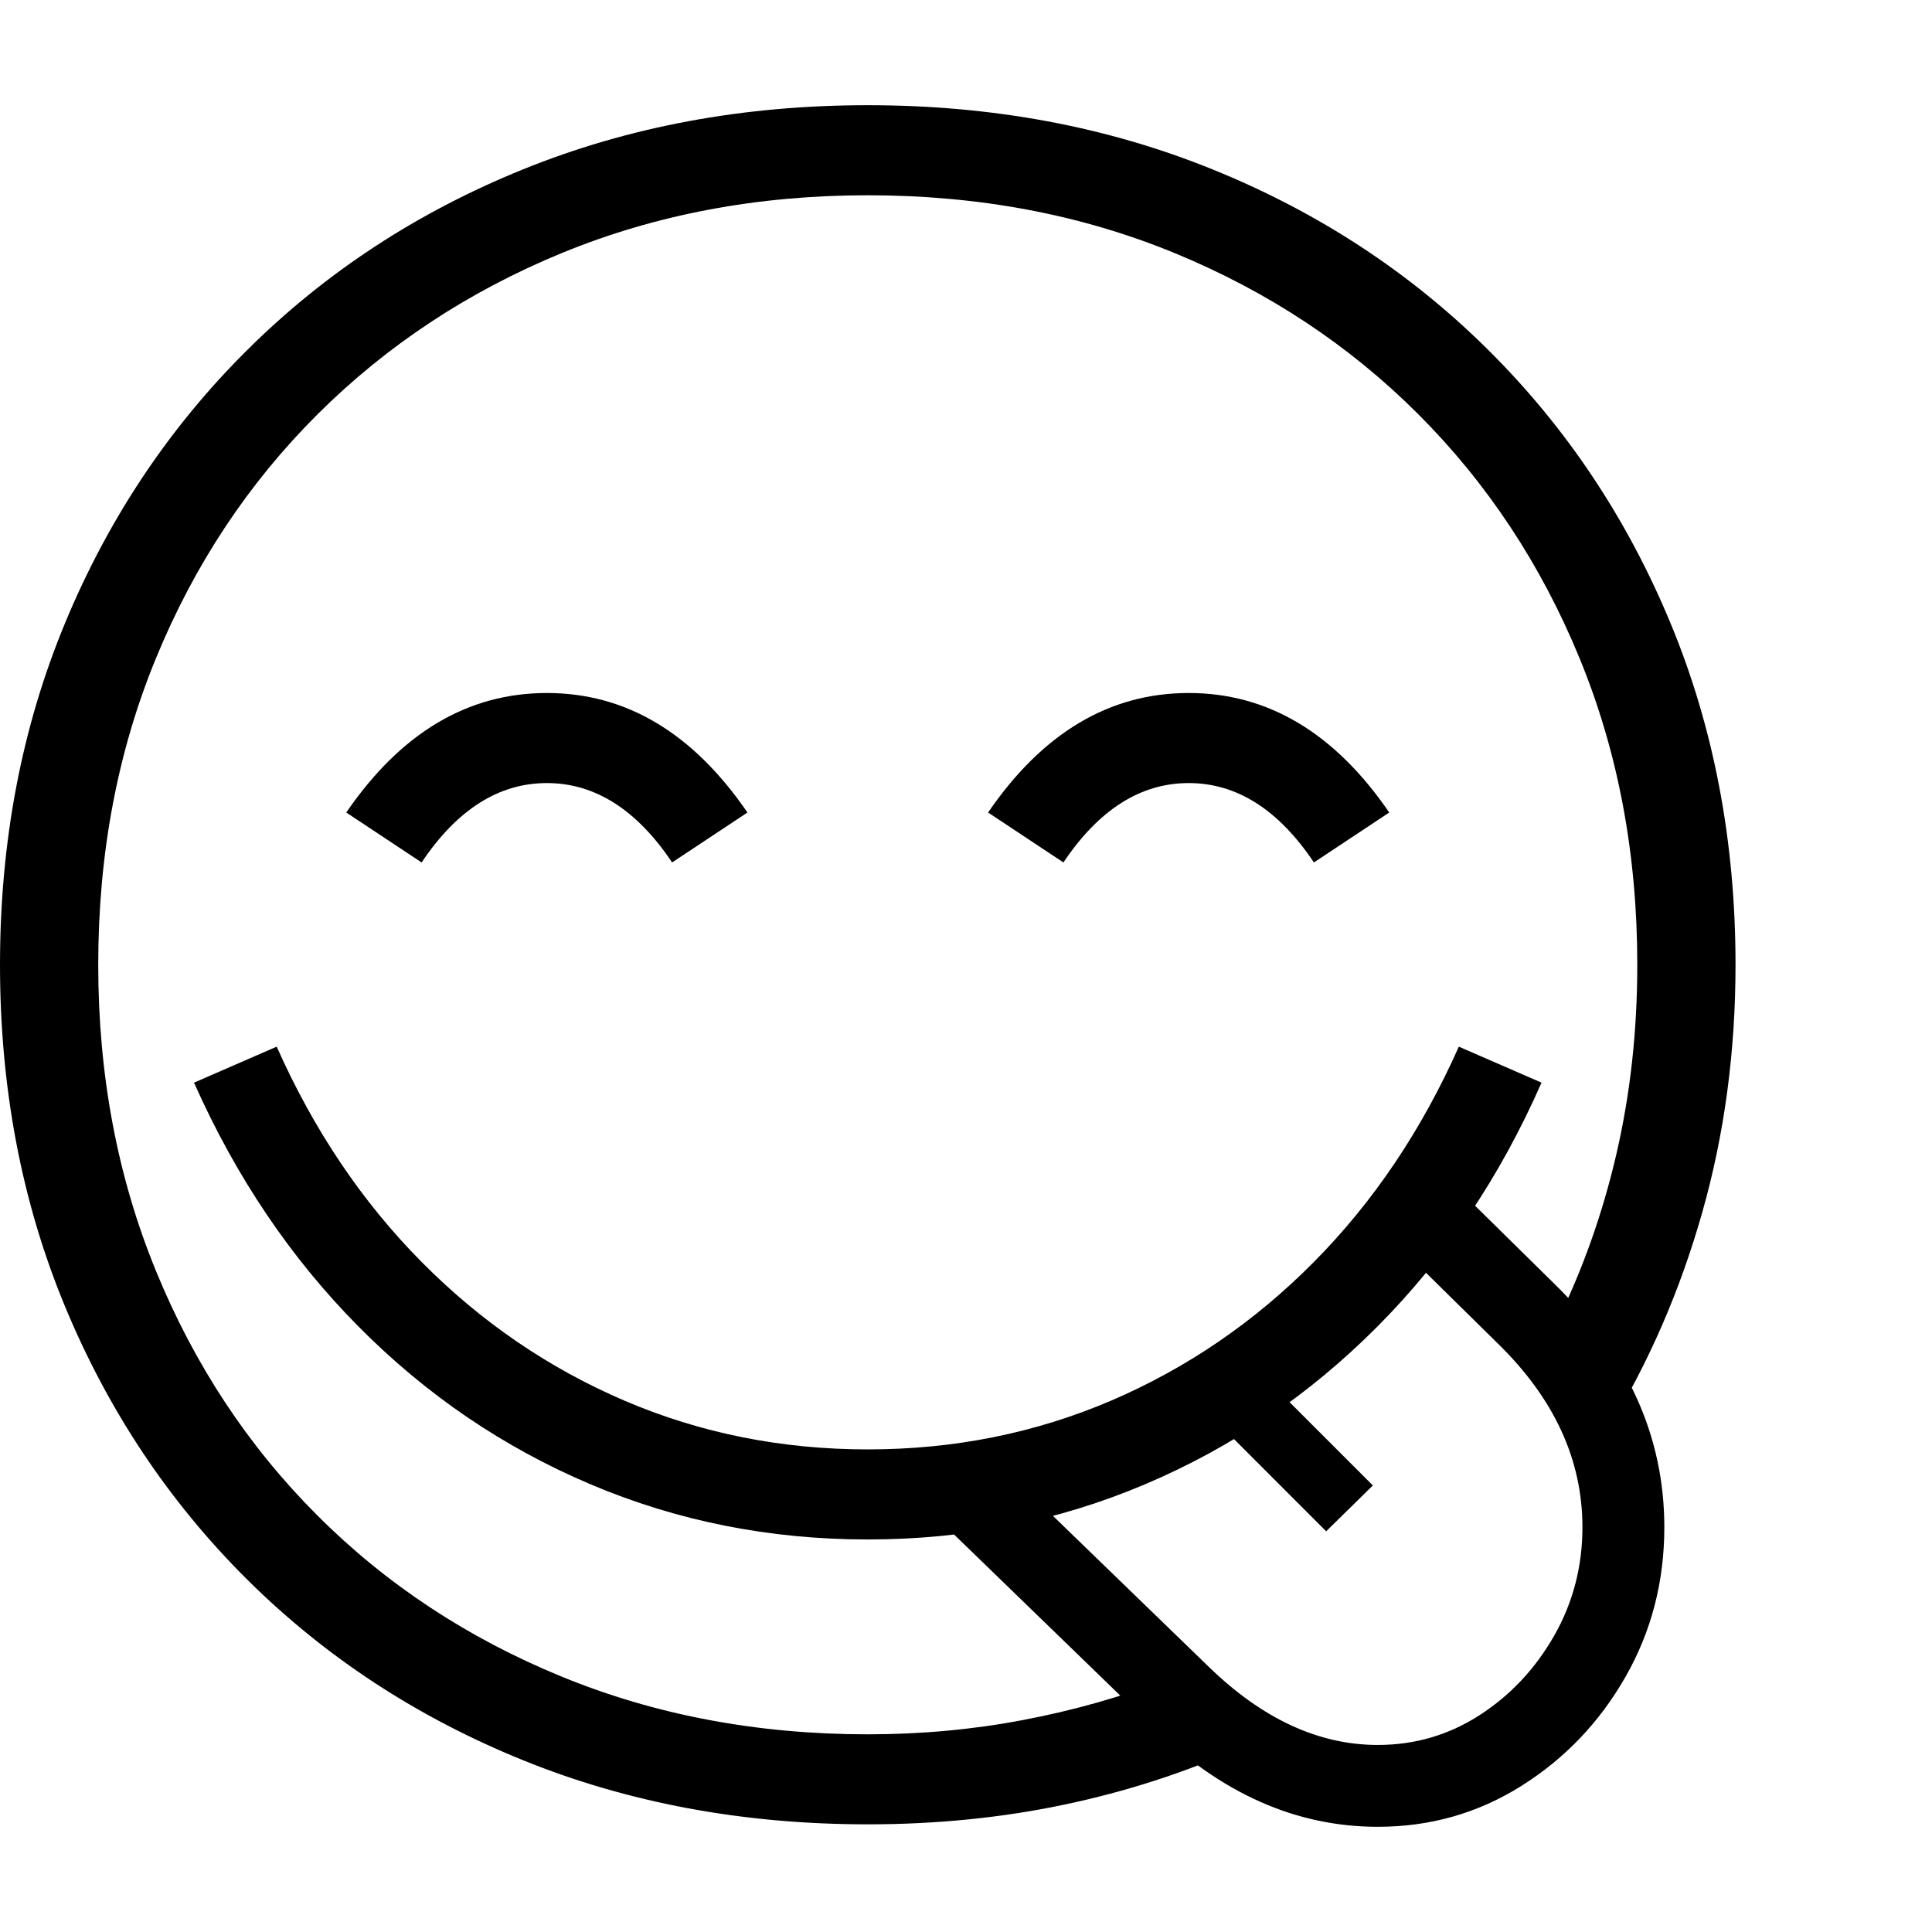 <svg version="1.1" xmlns="http://www.w3.org/2000/svg" style="fill:rgba(0,0,0,1.0)" width="256" height="256" viewBox="0 0 36.875 32.859">
  <defs>
    <style type="text/css" id="current-color-scheme">.ColorScheme-Highlight { color:#000000; }</style>
  </defs><path class="ColorScheme-Highlight" fill="currentColor" d="M16.562 32.812 C14.187 32.812 11.992 32.404 9.977 31.586 C7.961 30.768 6.208 29.62 4.719 28.141 C3.229 26.661 2.07 24.924 1.242 22.93 C0.414 20.935 0 18.76 0 16.406 C0 14.052 0.414 11.878 1.242 9.883 C2.07 7.888 3.229 6.151 4.719 4.672 C6.208 3.193 7.961 2.044 9.977 1.227 C11.992 0.409 14.187 -0 16.562 -0 C18.938 -0 21.133 0.409 23.148 1.227 C25.164 2.044 26.917 3.193 28.406 4.672 C29.896 6.151 31.055 7.888 31.883 9.883 C32.711 11.878 33.125 14.052 33.125 16.406 C33.125 18.063 32.914 19.635 32.492 21.125 C32.07 22.615 31.474 23.99 30.703 25.25 L29.703 23.25 C30.203 22.24 30.586 21.161 30.852 20.016 C31.117 18.87 31.25 17.667 31.25 16.406 C31.25 14.292 30.883 12.341 30.148 10.555 C29.414 8.768 28.388 7.216 27.07 5.898 C25.753 4.581 24.201 3.555 22.414 2.82 C20.628 2.086 18.677 1.719 16.562 1.719 C14.458 1.719 12.513 2.086 10.727 2.82 C8.94 3.555 7.385 4.581 6.062 5.898 C4.74 7.216 3.711 8.768 2.977 10.555 C2.242 12.341 1.875 14.292 1.875 16.406 C1.875 18.51 2.242 20.458 2.977 22.25 C3.711 24.042 4.737 25.596 6.055 26.914 C7.372 28.232 8.927 29.258 10.719 29.992 C12.51 30.727 14.458 31.094 16.562 31.094 C17.583 31.094 18.573 31.003 19.531 30.82 C20.49 30.638 21.401 30.38 22.266 30.047 L23.688 31.344 C22.625 31.823 21.497 32.187 20.305 32.438 C19.112 32.688 17.865 32.812 16.562 32.812 Z M16.562 27.375 C14.687 27.375 12.922 27.023 11.266 26.32 C9.609 25.617 8.135 24.615 6.844 23.312 C5.552 22.01 4.505 20.458 3.703 18.656 L5.281 17.969 C5.99 19.563 6.911 20.932 8.047 22.078 C9.182 23.224 10.474 24.107 11.922 24.727 C13.37 25.346 14.917 25.656 16.562 25.656 C18.208 25.656 19.755 25.346 21.203 24.727 C22.651 24.107 23.943 23.224 25.078 22.078 C26.214 20.932 27.135 19.563 27.844 17.969 L29.422 18.656 C28.63 20.458 27.586 22.01 26.289 23.312 C24.992 24.615 23.516 25.617 21.859 26.32 C20.203 27.023 18.438 27.375 16.562 27.375 Z M8.047 14.453 L6.609 13.5 C7.651 11.979 8.927 11.219 10.438 11.219 C11.948 11.219 13.224 11.979 14.266 13.5 L12.828 14.453 C12.151 13.443 11.354 12.938 10.438 12.938 C9.521 12.938 8.724 13.443 8.047 14.453 Z M26.297 32.859 C24.734 32.859 23.297 32.219 21.984 30.938 L17.969 27.047 L19.062 25.922 L23.078 29.812 C24.099 30.802 25.172 31.297 26.297 31.297 C27.005 31.297 27.654 31.107 28.242 30.727 C28.831 30.346 29.305 29.841 29.664 29.211 C30.023 28.581 30.203 27.891 30.203 27.141 C30.203 25.849 29.661 24.677 28.578 23.625 L26.531 21.609 L27.625 20.484 L29.672 22.5 C31.068 23.865 31.766 25.411 31.766 27.141 C31.766 28.182 31.518 29.135 31.023 30 C30.529 30.865 29.867 31.557 29.039 32.078 C28.211 32.599 27.297 32.859 26.297 32.859 Z M25.312 27.219 L23.094 25 L23.984 24.125 L26.203 26.344 Z M20.297 14.453 L18.859 13.5 C19.901 11.979 21.177 11.219 22.688 11.219 C24.198 11.219 25.474 11.979 26.516 13.5 L25.078 14.453 C24.401 13.443 23.604 12.938 22.688 12.938 C21.771 12.938 20.974 13.443 20.297 14.453 Z M36.875 27.344" /></svg>